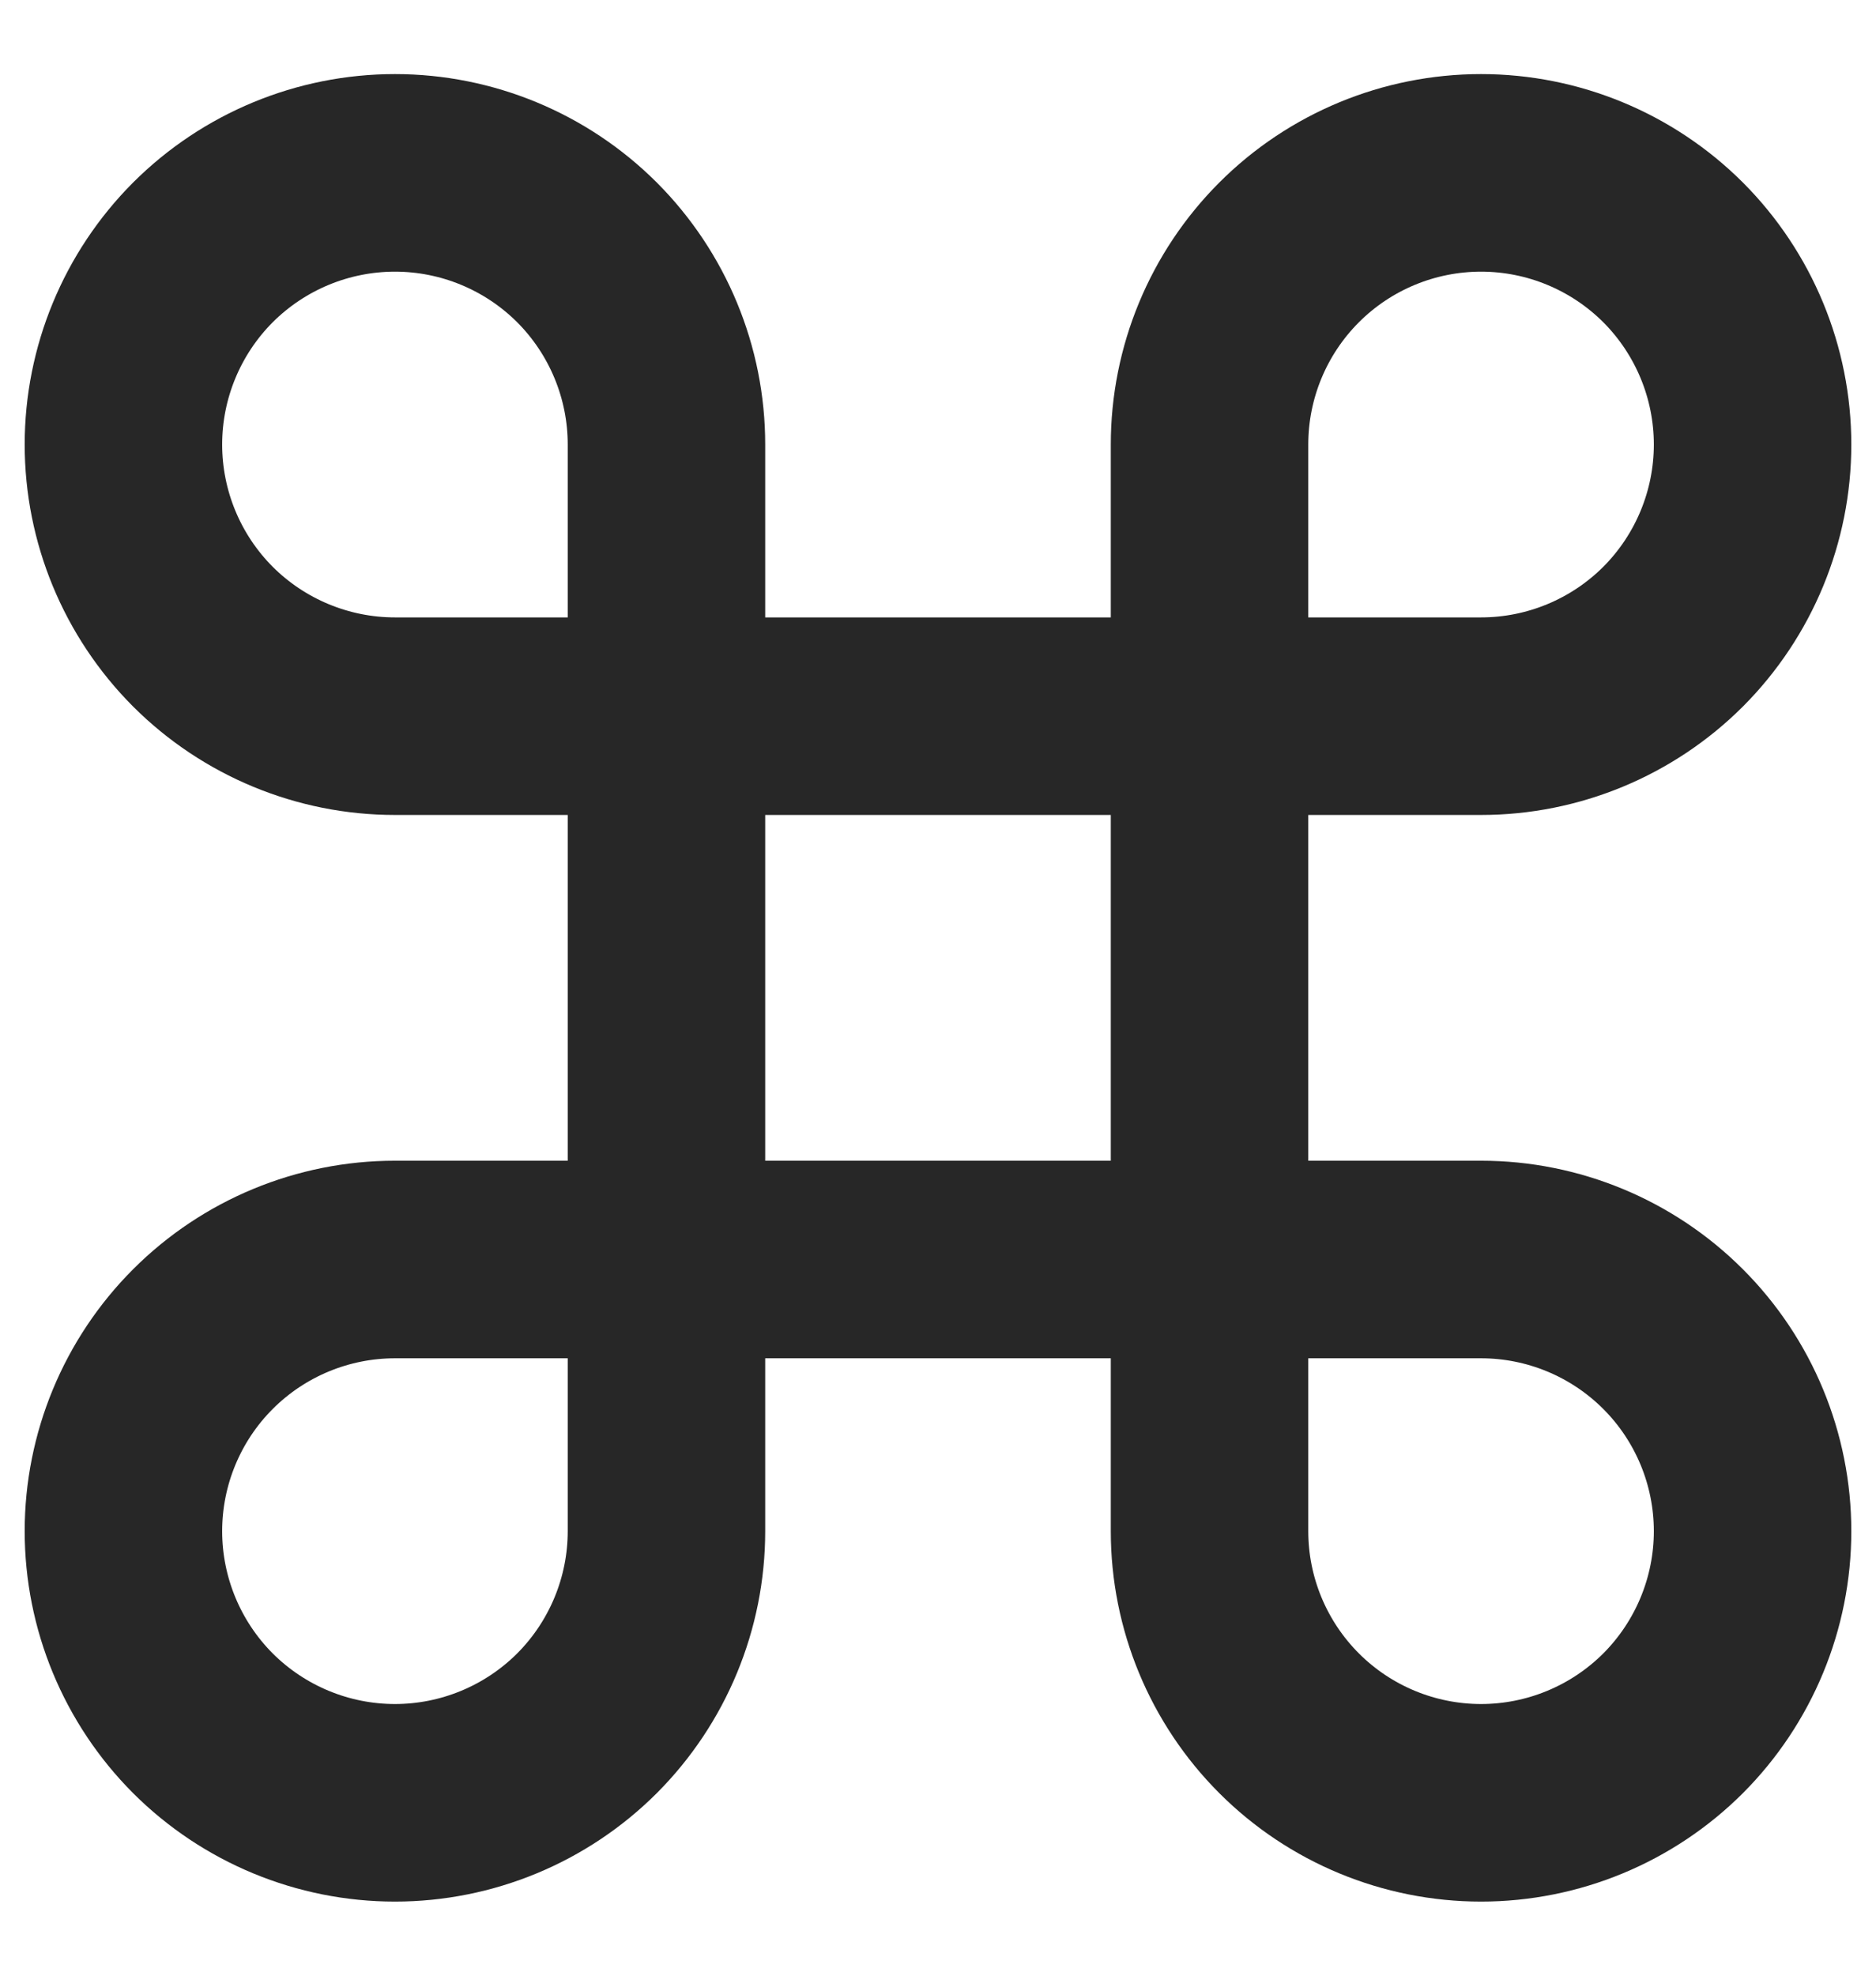 <svg width="19" height="20" viewBox="0 0 19 20" fill="none" xmlns="http://www.w3.org/2000/svg">
<path d="M15 1.75C14.271 1.75 13.571 2.04 13.056 2.555C12.54 3.071 12.25 3.771 12.25 4.5V15.5C12.25 16.229 12.54 16.929 13.056 17.445C13.571 17.96 14.271 18.25 15 18.25C15.729 18.25 16.429 17.96 16.945 17.445C17.46 16.929 17.75 16.229 17.75 15.5C17.75 14.771 17.46 14.071 16.945 13.556C16.429 13.04 15.729 12.75 15 12.75H4C3.271 12.75 2.571 13.04 2.055 13.556C1.54 14.071 1.25 14.771 1.25 15.5C1.25 16.229 1.54 16.929 2.055 17.445C2.571 17.96 3.271 18.25 4 18.25C4.729 18.25 5.429 17.96 5.945 17.445C6.46 16.929 6.75 16.229 6.75 15.5V4.5C6.75 3.771 6.46 3.071 5.945 2.555C5.429 2.04 4.729 1.75 4 1.75C3.271 1.75 2.571 2.04 2.055 2.555C1.54 3.071 1.25 3.771 1.25 4.5C1.25 5.229 1.54 5.929 2.055 6.445C2.571 6.96 3.271 7.25 4 7.25H15C15.729 7.25 16.429 6.96 16.945 6.445C17.46 5.929 17.75 5.229 17.75 4.5C17.75 3.771 17.46 3.071 16.945 2.555C16.429 2.04 15.729 1.75 15 1.75Z" stroke="#272727" stroke-width="2" stroke-linecap="round" stroke-linejoin="round"/>
</svg>
